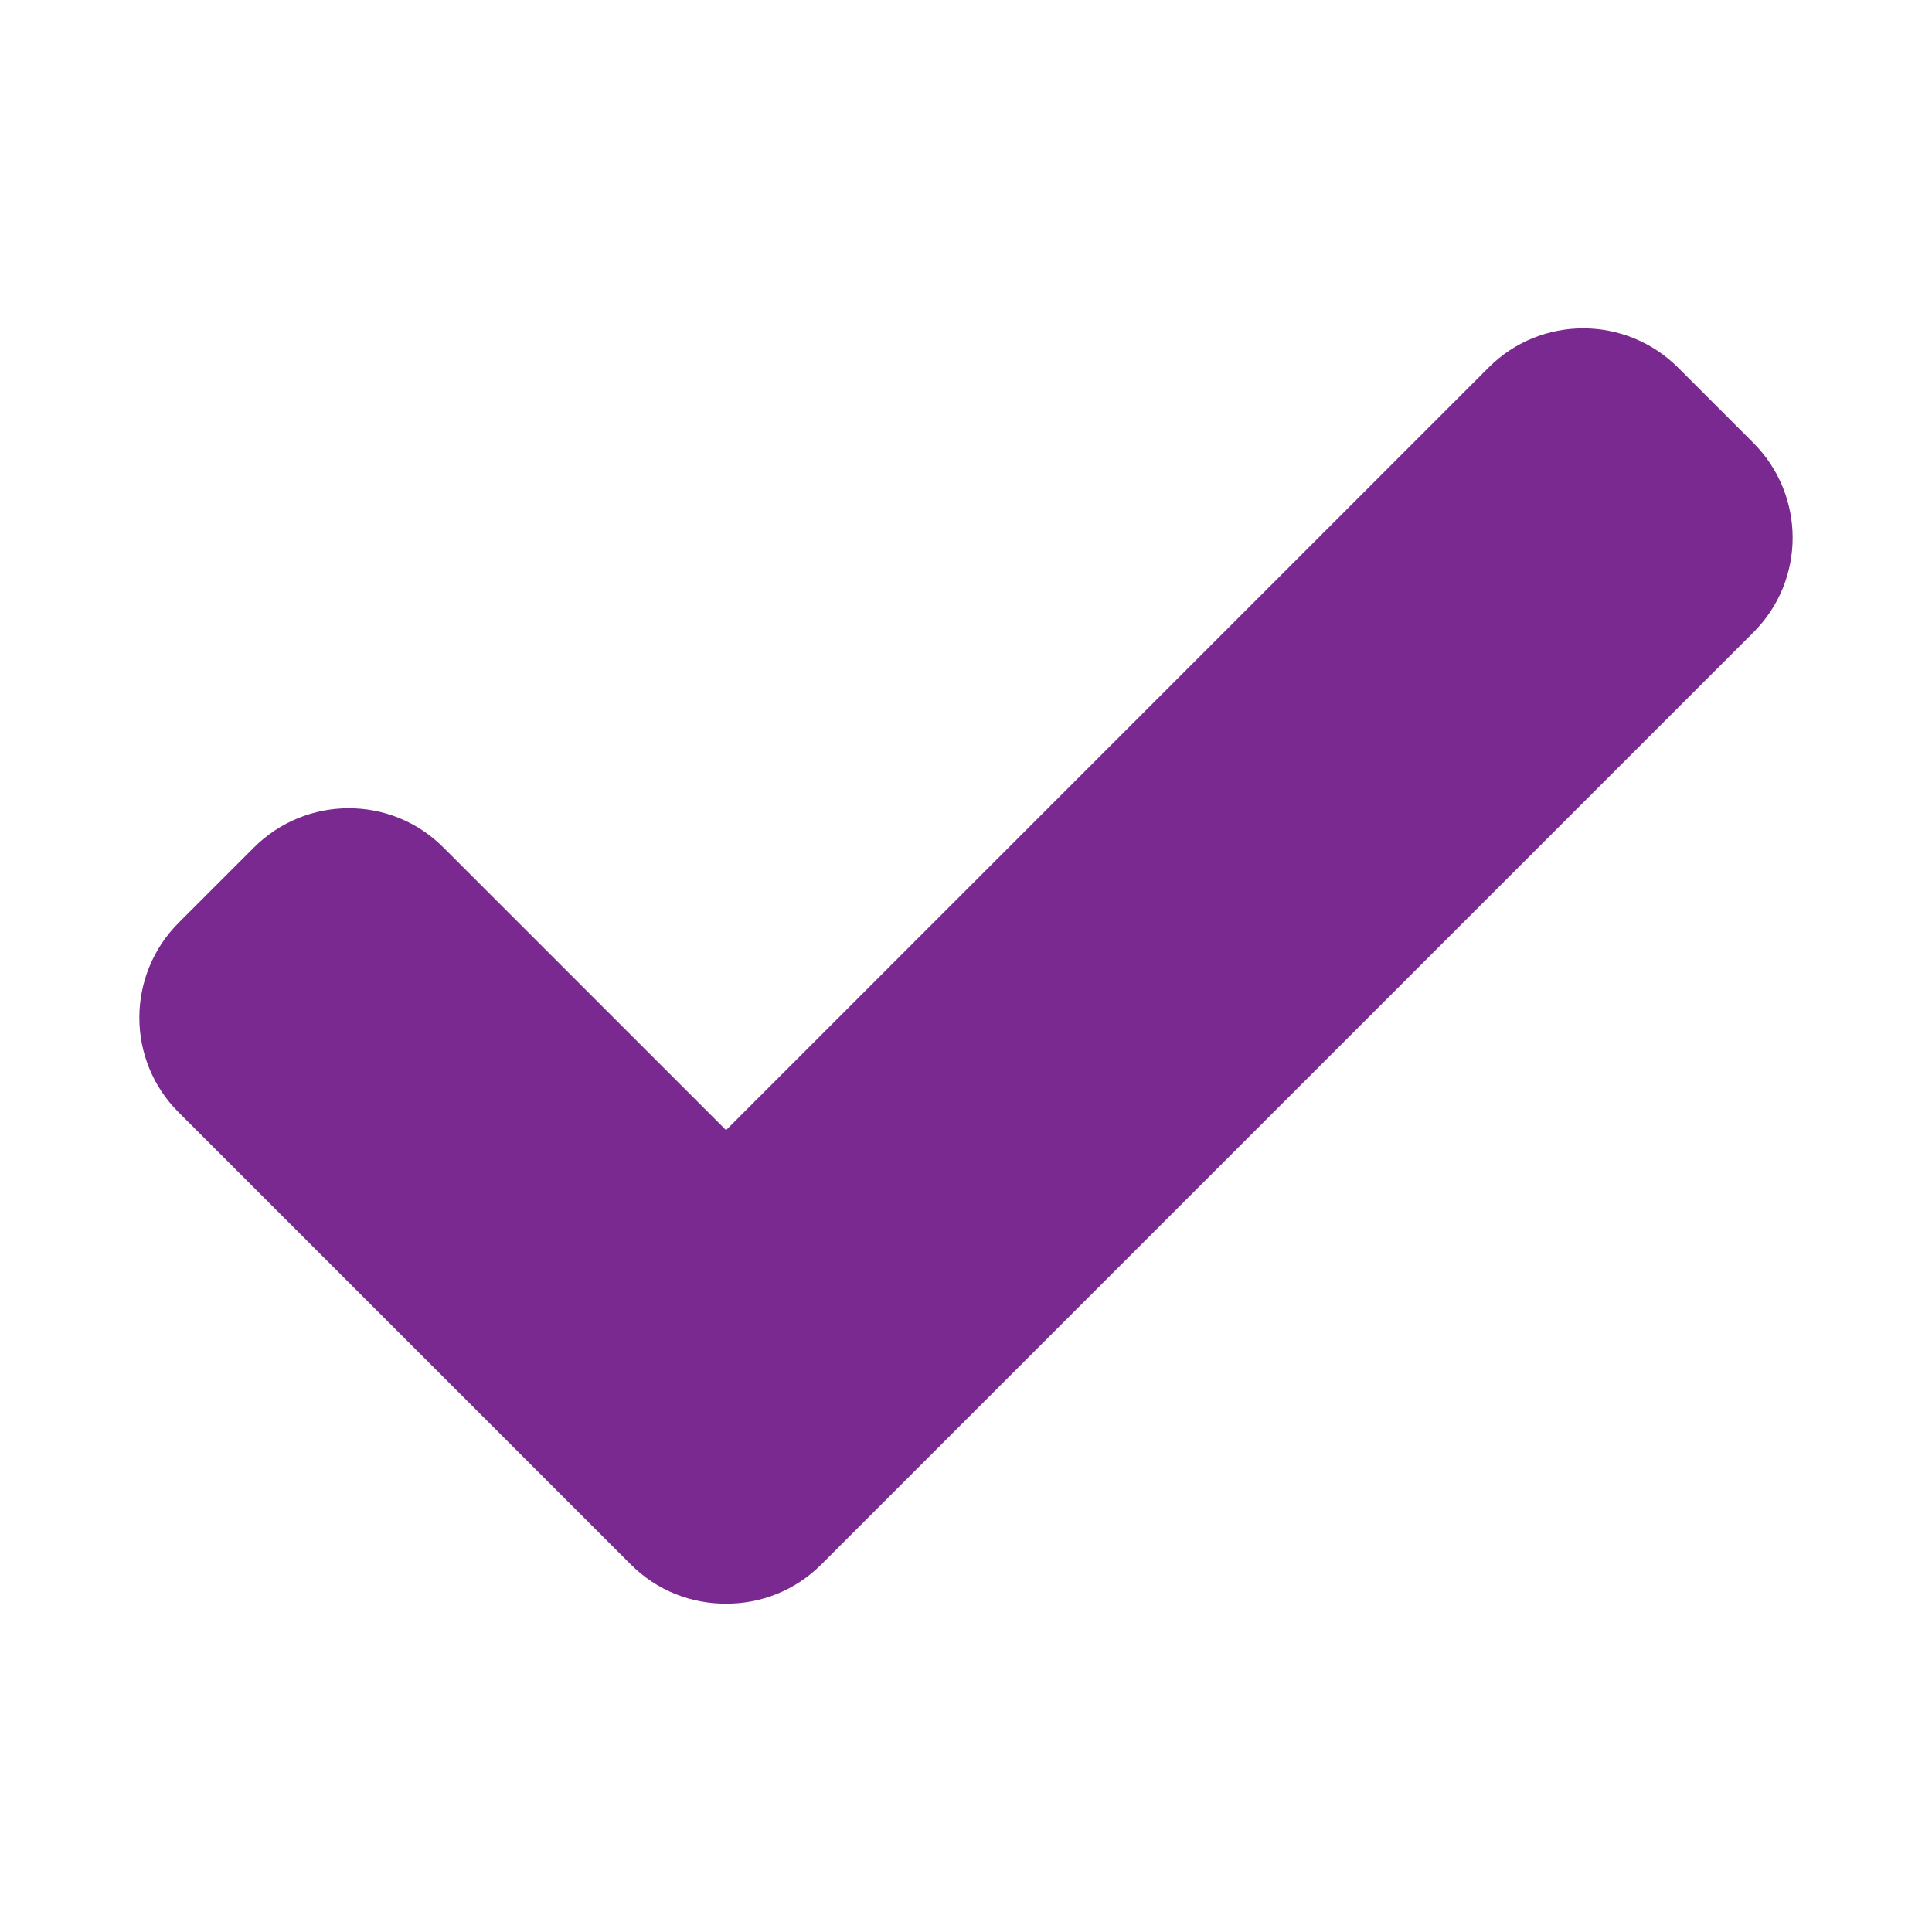<svg width="128" height="128" xmlns="http://www.w3.org/2000/svg">

 <g>
  <title>background</title>
  <rect fill="none" id="canvas_background" height="402" width="582" y="-1" x="-1"/>
 </g>
 <g>
  <title>Layer 1</title>
  <path id="svg_1" fill="#7a2990" d="m116.158,29.336l-4.975,-4.975c-3.469,-3.469 -9.088,-3.478 -12.549,-0.019l-50.531,50.533l-18.739,-18.739c-3.459,-3.46 -9.078,-3.45 -12.549,0.021l-4.974,4.974c-3.47,3.47 -3.48,9.089 -0.02,12.549l29.979,29.977c1.741,1.741 4.026,2.602 6.31,2.588c2.279,0.011 4.559,-0.852 6.297,-2.59l61.771,-61.771c3.459,-3.46 3.453,-9.077 -0.02,-12.548z"/>
 </g>
</svg>
